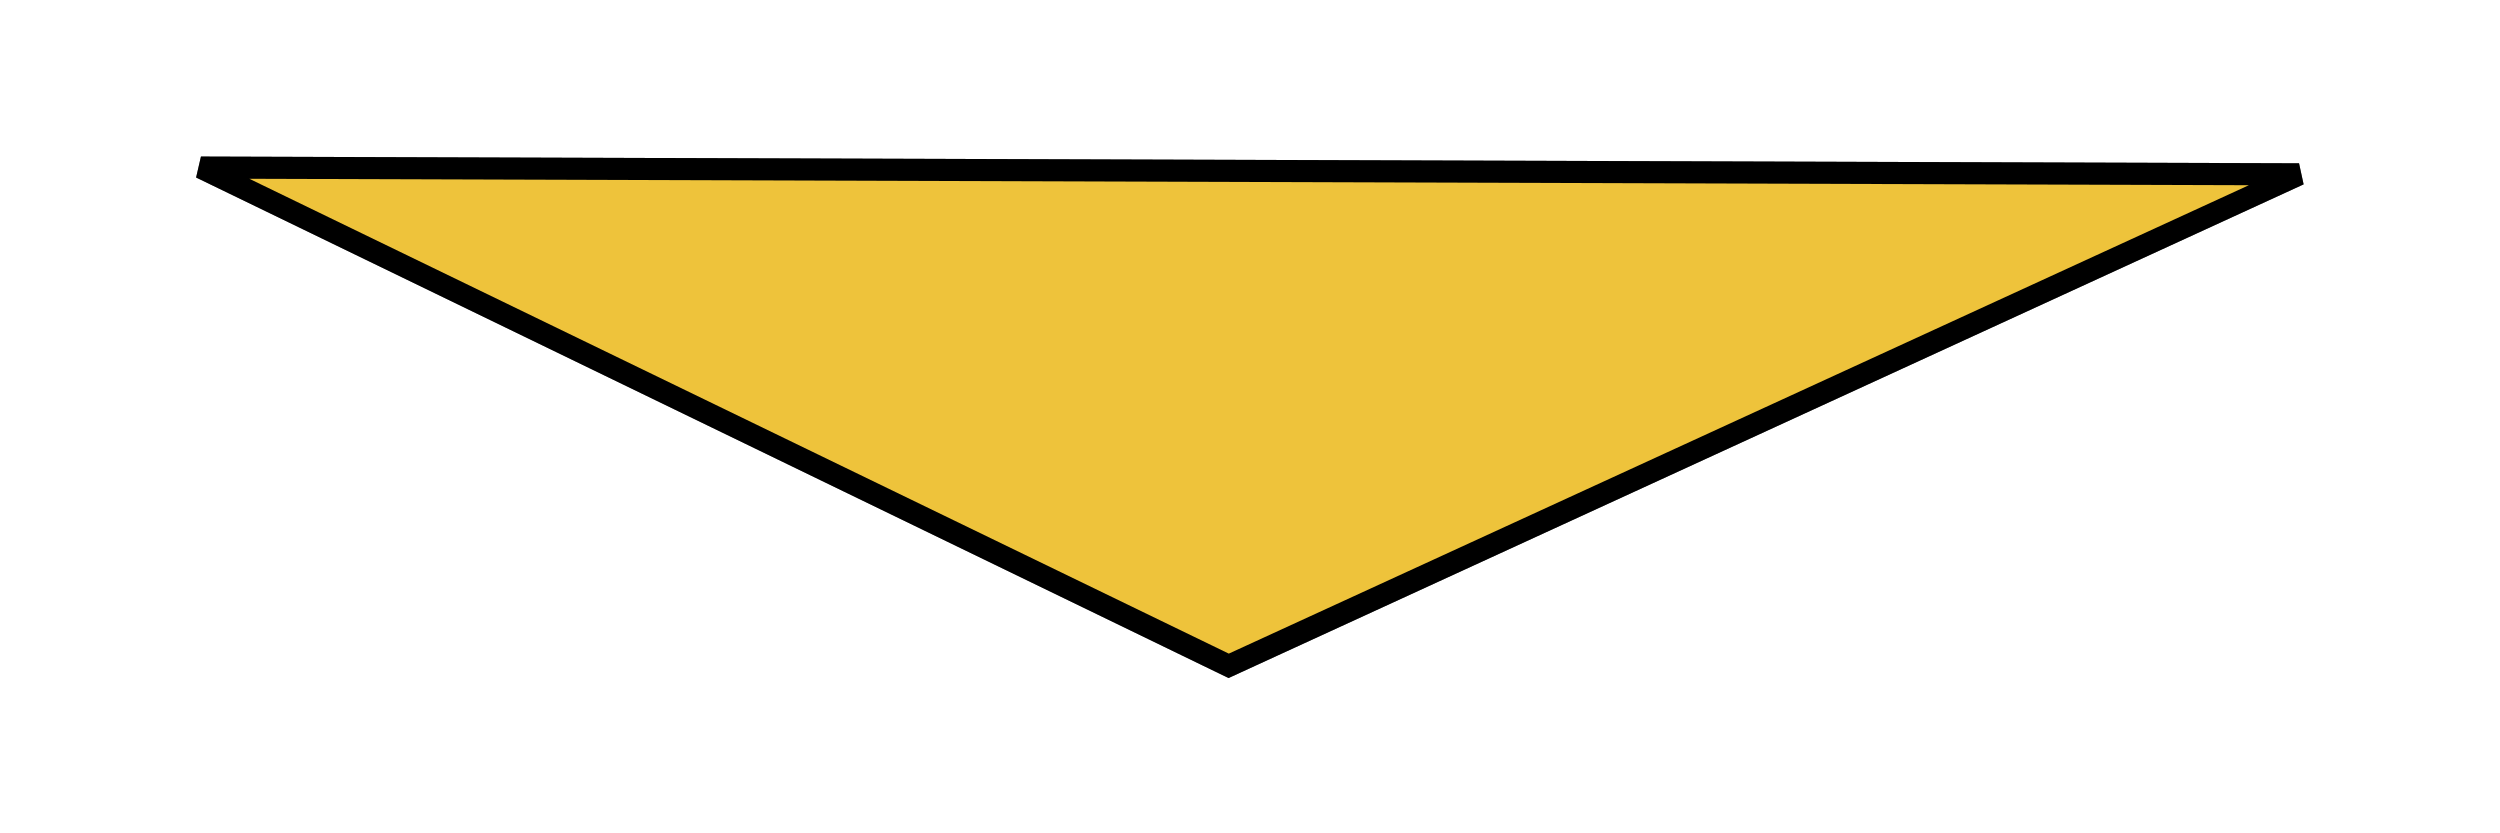 <?xml version="1.0" encoding="UTF-8" standalone="no"?>
<svg
   xmlns:dc="http://purl.org/dc/elements/1.1/"
   xmlns:cc="http://creativecommons.org/ns#"
   xmlns:rdf="http://www.w3.org/1999/02/22-rdf-syntax-ns#"
   xmlns:svg="http://www.w3.org/2000/svg"
   xmlns="http://www.w3.org/2000/svg"
   xmlns:sodipodi="http://sodipodi.sourceforge.net/DTD/sodipodi-0.dtd"
   xmlns:inkscape="http://www.inkscape.org/namespaces/inkscape"
   width="30mm"
   height="10mm"
   viewBox="0 0 30 10"
   version="1.1"
   id="svg8"
   inkscape:version="1.0 (4035a4f, 2020-05-01)"
   sodipodi:docname="arrow-down.svg">
  <defs
     id="defs2">
    <rect
       x="61.09"
       y="32.183"
       width="45.141"
       height="11.392"
       id="rect1287" />
    <marker
       inkscape:stockid="TriangleInL"
       orient="auto"
       refY="0"
       refX="0"
       id="TriangleInL"
       style="overflow:visible"
       inkscape:isstock="true">
      <path
         id="path968"
         d="M 5.77,0 -2.88,5 V -5 Z"
         style="fill:#000000;fill-opacity:1;fill-rule:evenodd;stroke:#000000;stroke-width:1pt;stroke-opacity:1"
         transform="scale(-0.8)" />
    </marker>
    <marker
       inkscape:stockid="Scissors"
       orient="auto"
       refY="0"
       refX="0"
       id="Scissors"
       style="overflow:visible"
       inkscape:isstock="true">
      <path
         id="schere"
         d="M 9.09,-3.606 C 8.12,-4.777 6.37,-4.736 5.062,-4.233 l -8.212,3.078 c -2.388,-1.307 -4.748,-0.933 -4.748,-1.569 0,-0.497 0.457,-0.388 0.388,-1.683 -0.066,-1.243 -1.364,-2.163 -2.59,-2.082 -1.227,-0.007 -2.499,0.933 -2.51,2.23 -0.091,1.306 1.007,2.52 2.307,2.605 1.522,0.227 4.218,-0.696 5.483,1.571 -0.942,1.738 -2.614,1.743 -4.126,1.656 -1.255,-0.072 -2.762,0.287 -3.361,1.521 -0.578,1.182 -0.011,2.865 1.317,3.226 1.34,0.492 3.181,-0.13 3.499,-1.671 0.246,-1.188 -0.595,-1.746 -0.273,-2.177 0.244,-0.325 1.791,-0.137 4.547,-1.375 L 5.676,4.233 C 6.8,4.547 8.173,4.536 9.168,3.431 l -9.22,-3.485 z m -18.308,-1.901 c 1.295,0.723 1.189,2.684 -0.156,3.063 -1.217,0.424 -2.771,-0.759 -2.383,-2.077 0.227,-1.082 1.653,-1.481 2.54,-0.986 z m 0.056,8.017 c 1.351,0.499 1.121,2.784 -0.252,3.092 -0.911,0.316 -2.214,-0.139 -2.306,-1.212 -0.178,-1.305 1.356,-2.484 2.558,-1.879 z"
         style="fill:#000000;fill-opacity:1;stroke:#000000;stroke-opacity:1" />
    </marker>
    <marker
       inkscape:stockid="Arrow2Mend"
       orient="auto"
       refY="0"
       refX="0"
       id="Arrow2Mend"
       style="overflow:visible"
       inkscape:isstock="true">
      <path
         id="path862"
         style="fill:#000000;fill-opacity:1;fill-rule:evenodd;stroke:#000000;stroke-width:0.625;stroke-linejoin:round;stroke-opacity:1"
         d="M 8.719,4.034 -2.207,0.016 8.719,-4.002 c -1.745,2.372 -1.735,5.617 -6e-7,8.035 z"
         transform="scale(-0.6)" />
    </marker>
    <marker
       inkscape:stockid="Arrow2Mstart"
       orient="auto"
       refY="0"
       refX="0"
       id="Arrow2Mstart"
       style="overflow:visible"
       inkscape:isstock="true">
      <path
         id="path859"
         style="fill:#000000;fill-opacity:1;fill-rule:evenodd;stroke:#000000;stroke-width:0.625;stroke-linejoin:round;stroke-opacity:1"
         d="M 8.719,4.034 -2.207,0.016 8.719,-4.002 c -1.745,2.372 -1.735,5.617 -6e-7,8.035 z"
         transform="scale(0.6)" />
    </marker>
    <filter
       height="1.391"
       y="-0.195"
       width="1.093"
       x="-0.046"
       id="filter917"
       style="color-interpolation-filters:sRGB"
       inkscape:collect="always">
      <feGaussianBlur
         id="feGaussianBlur919"
         stdDeviation="0.487"
         inkscape:collect="always" />
    </filter>
  </defs>
  <sodipodi:namedview
     id="base"
     pagecolor="#ffffff"
     bordercolor="#666666"
     borderopacity="1.0"
     inkscape:pageopacity="0.0"
     inkscape:pageshadow="2"
     inkscape:zoom="1.7412485"
     inkscape:cx="106.87921"
     inkscape:cy="127.17765"
     inkscape:document-units="mm"
     inkscape:current-layer="layer1"
     inkscape:document-rotation="0"
     showgrid="false"
     inkscape:window-width="1440"
     inkscape:window-height="855"
     inkscape:window-x="0"
     inkscape:window-y="23"
     inkscape:window-maximized="1" />
  <g
     inkscape:label="Layer 1"
     inkscape:groupmode="layer"
     id="layer1">
    <g
       transform="translate(-0.019,-21.107)"
       id="g947">
      <g
         style="opacity:0.5;filter:url(#filter917)"
         transform="translate(-74.922,-12.211)"
         id="g1331">
        <path
           d="M 53.97,27.056 41.126,48.712 28.793,26.761 Z"
           transform="matrix(1,0,0,0.272,48.559,28.04)"
           inkscape:transform-center-y="0.96961396"
           inkscape:transform-center-x="-0.085350015"
           inkscape:randomized="0"
           inkscape:rounded="0"
           inkscape:flatsided="true"
           sodipodi:arg2="0.53534171"
           sodipodi:arg1="-0.51185584"
           sodipodi:r2="7.268414"
           sodipodi:r1="14.536828"
           sodipodi:cy="34.176392"
           sodipodi:cx="41.296471"
           sodipodi:sides="3"
           id="path1327"
           style="fill:#000000;fill-opacity:1;stroke:none;stroke-width:1.916;stroke-linecap:butt;stroke-miterlimit:4;stroke-dasharray:none;stroke-opacity:1;paint-order:fill markers stroke"
           sodipodi:type="star" />
        <path
           id="path1329"
           d="m 77.352,35.329 25.177,0.081 -12.844,5.898 z"
           style="fill:none;stroke:#000000;stroke-width:0.265px;stroke-linecap:butt;stroke-linejoin:miter;stroke-opacity:1" />
      </g>
      <g
         transform="translate(-74.922,-12.211)"
         id="g1325">
        <path
           d="M 53.97,27.056 41.126,48.712 28.793,26.761 Z"
           sodipodi:type="star"
           style="fill:#eec33b;fill-opacity:1;stroke:none;stroke-width:1.916;stroke-linecap:butt;stroke-miterlimit:4;stroke-dasharray:none;stroke-opacity:1;paint-order:fill markers stroke"
           id="path1295"
           sodipodi:sides="3"
           sodipodi:cx="41.296471"
           sodipodi:cy="34.176392"
           sodipodi:r1="14.536828"
           sodipodi:r2="7.268414"
           sodipodi:arg1="-0.51185584"
           sodipodi:arg2="0.53534171"
           inkscape:flatsided="true"
           inkscape:rounded="0"
           inkscape:randomized="0"
           inkscape:transform-center-x="-0.085350015"
           inkscape:transform-center-y="0.96961396"
           transform="matrix(1,0,0,0.272,48.559,28.04)" />
        <path
           style="fill:none;stroke:#000000;stroke-width:0.265px;stroke-linecap:butt;stroke-linejoin:miter;stroke-opacity:1"
           d="m 77.352,35.329 25.177,0.081 -12.844,5.898 z"
           id="path1317" />
      </g>
    </g>
  </g>
</svg>
